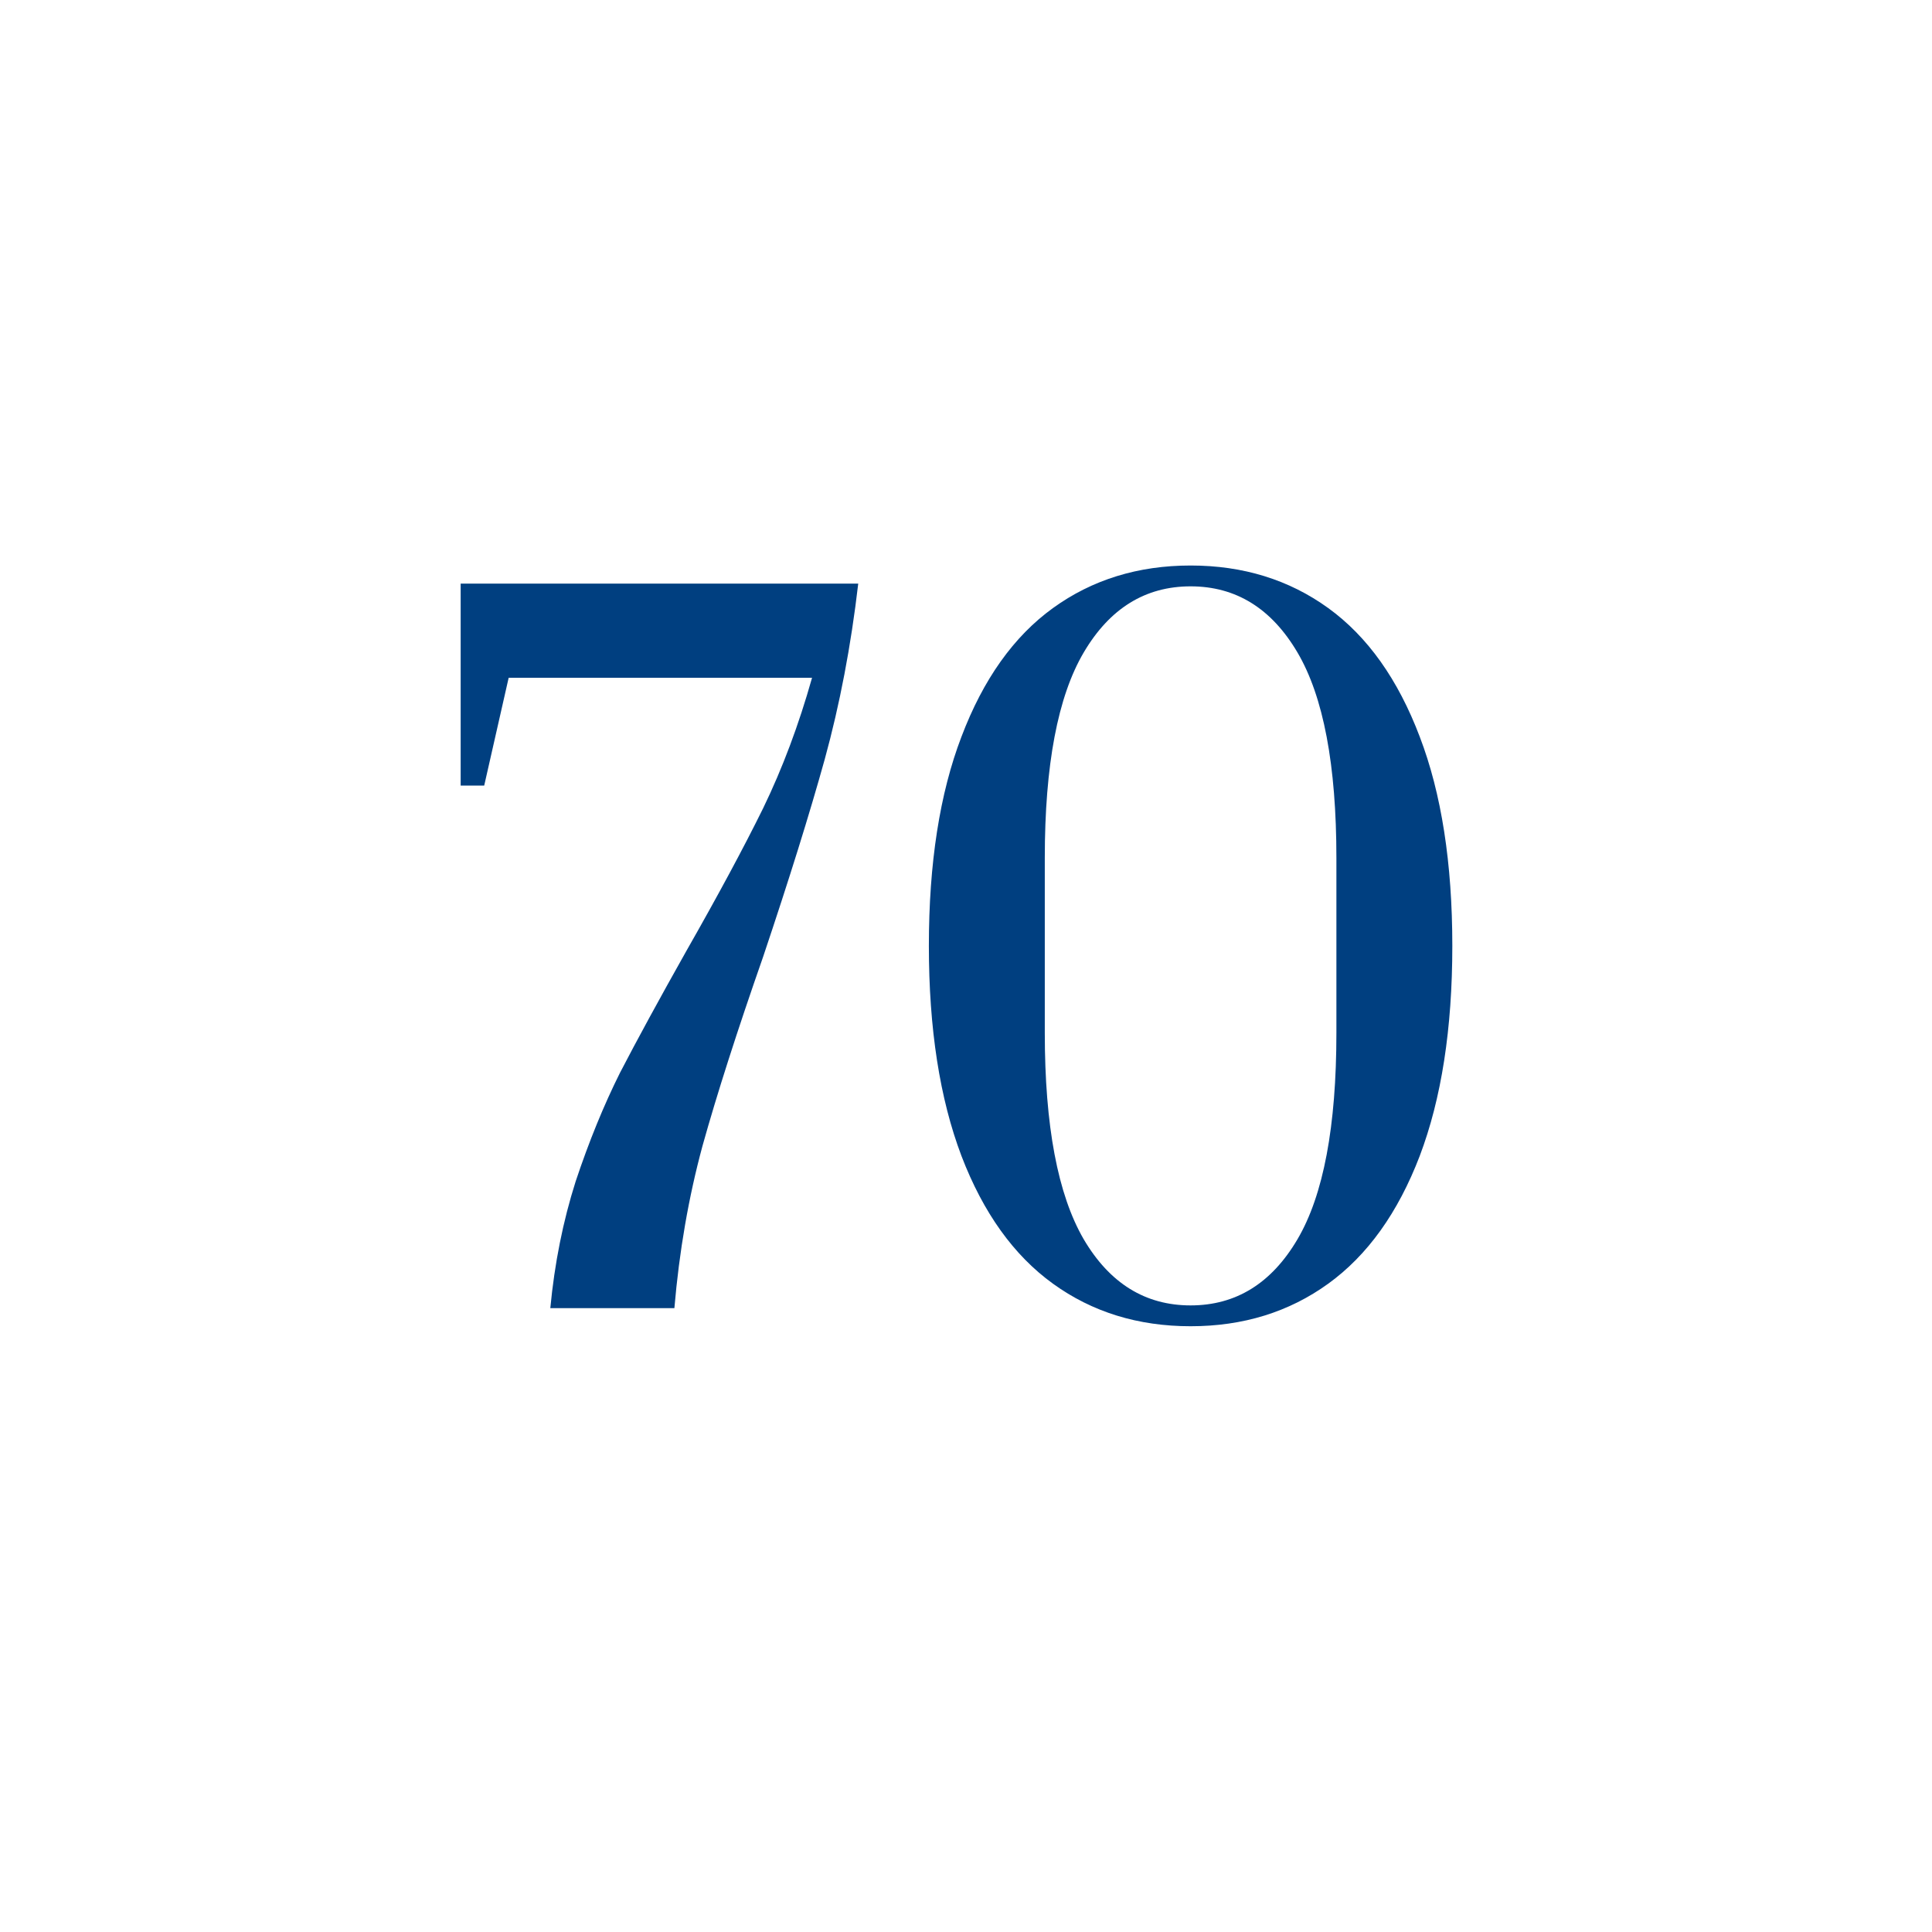 <svg width="192" height="192" viewBox="0 0 192 192" fill="none" xmlns="http://www.w3.org/2000/svg">
<circle cx="96" cy="96" r="93" stroke="none" stroke-width="6"/>
<path d="M54.69 130C55.11 125.56 55.95 121.36 57.21 117.4C58.53 113.44 60 109.84 61.62 106.6C63.3 103.36 65.49 99.34 68.19 94.54C71.37 88.96 73.92 84.22 75.84 80.32C77.76 76.36 79.38 72.04 80.7 67.36H50.55L48.12 78.07H45.78V58H85.29C84.57 64.18 83.46 70 81.96 75.46C80.46 80.86 78.42 87.4 75.84 95.08C73.26 102.46 71.25 108.73 69.81 113.89C68.43 118.99 67.5 124.36 67.02 130H54.69ZM118.32 131.8C113.1 131.8 108.54 130.39 104.64 127.57C100.74 124.75 97.71 120.52 95.55 114.88C93.39 109.18 92.31 102.22 92.31 94C92.31 85.78 93.39 78.85 95.55 73.21C97.71 67.51 100.74 63.25 104.64 60.43C108.54 57.61 113.1 56.2 118.32 56.2C123.54 56.2 128.1 57.61 132 60.43C135.9 63.25 138.93 67.51 141.09 73.21C143.25 78.85 144.33 85.78 144.33 94C144.33 102.22 143.25 109.18 141.09 114.88C138.93 120.52 135.9 124.75 132 127.57C128.1 130.39 123.54 131.8 118.32 131.8ZM118.32 129.73C122.82 129.73 126.36 127.54 128.94 123.16C131.52 118.78 132.81 111.94 132.81 102.64V85.27C132.81 76.03 131.52 69.22 128.94 64.84C126.36 60.46 122.82 58.27 118.32 58.27C113.82 58.27 110.28 60.46 107.7 64.84C105.12 69.22 103.83 76.03 103.83 85.27V102.64C103.83 111.88 105.12 118.72 107.7 123.16C110.28 127.54 113.82 129.73 118.32 129.73Z" fill="#003F80"/>
</svg>
